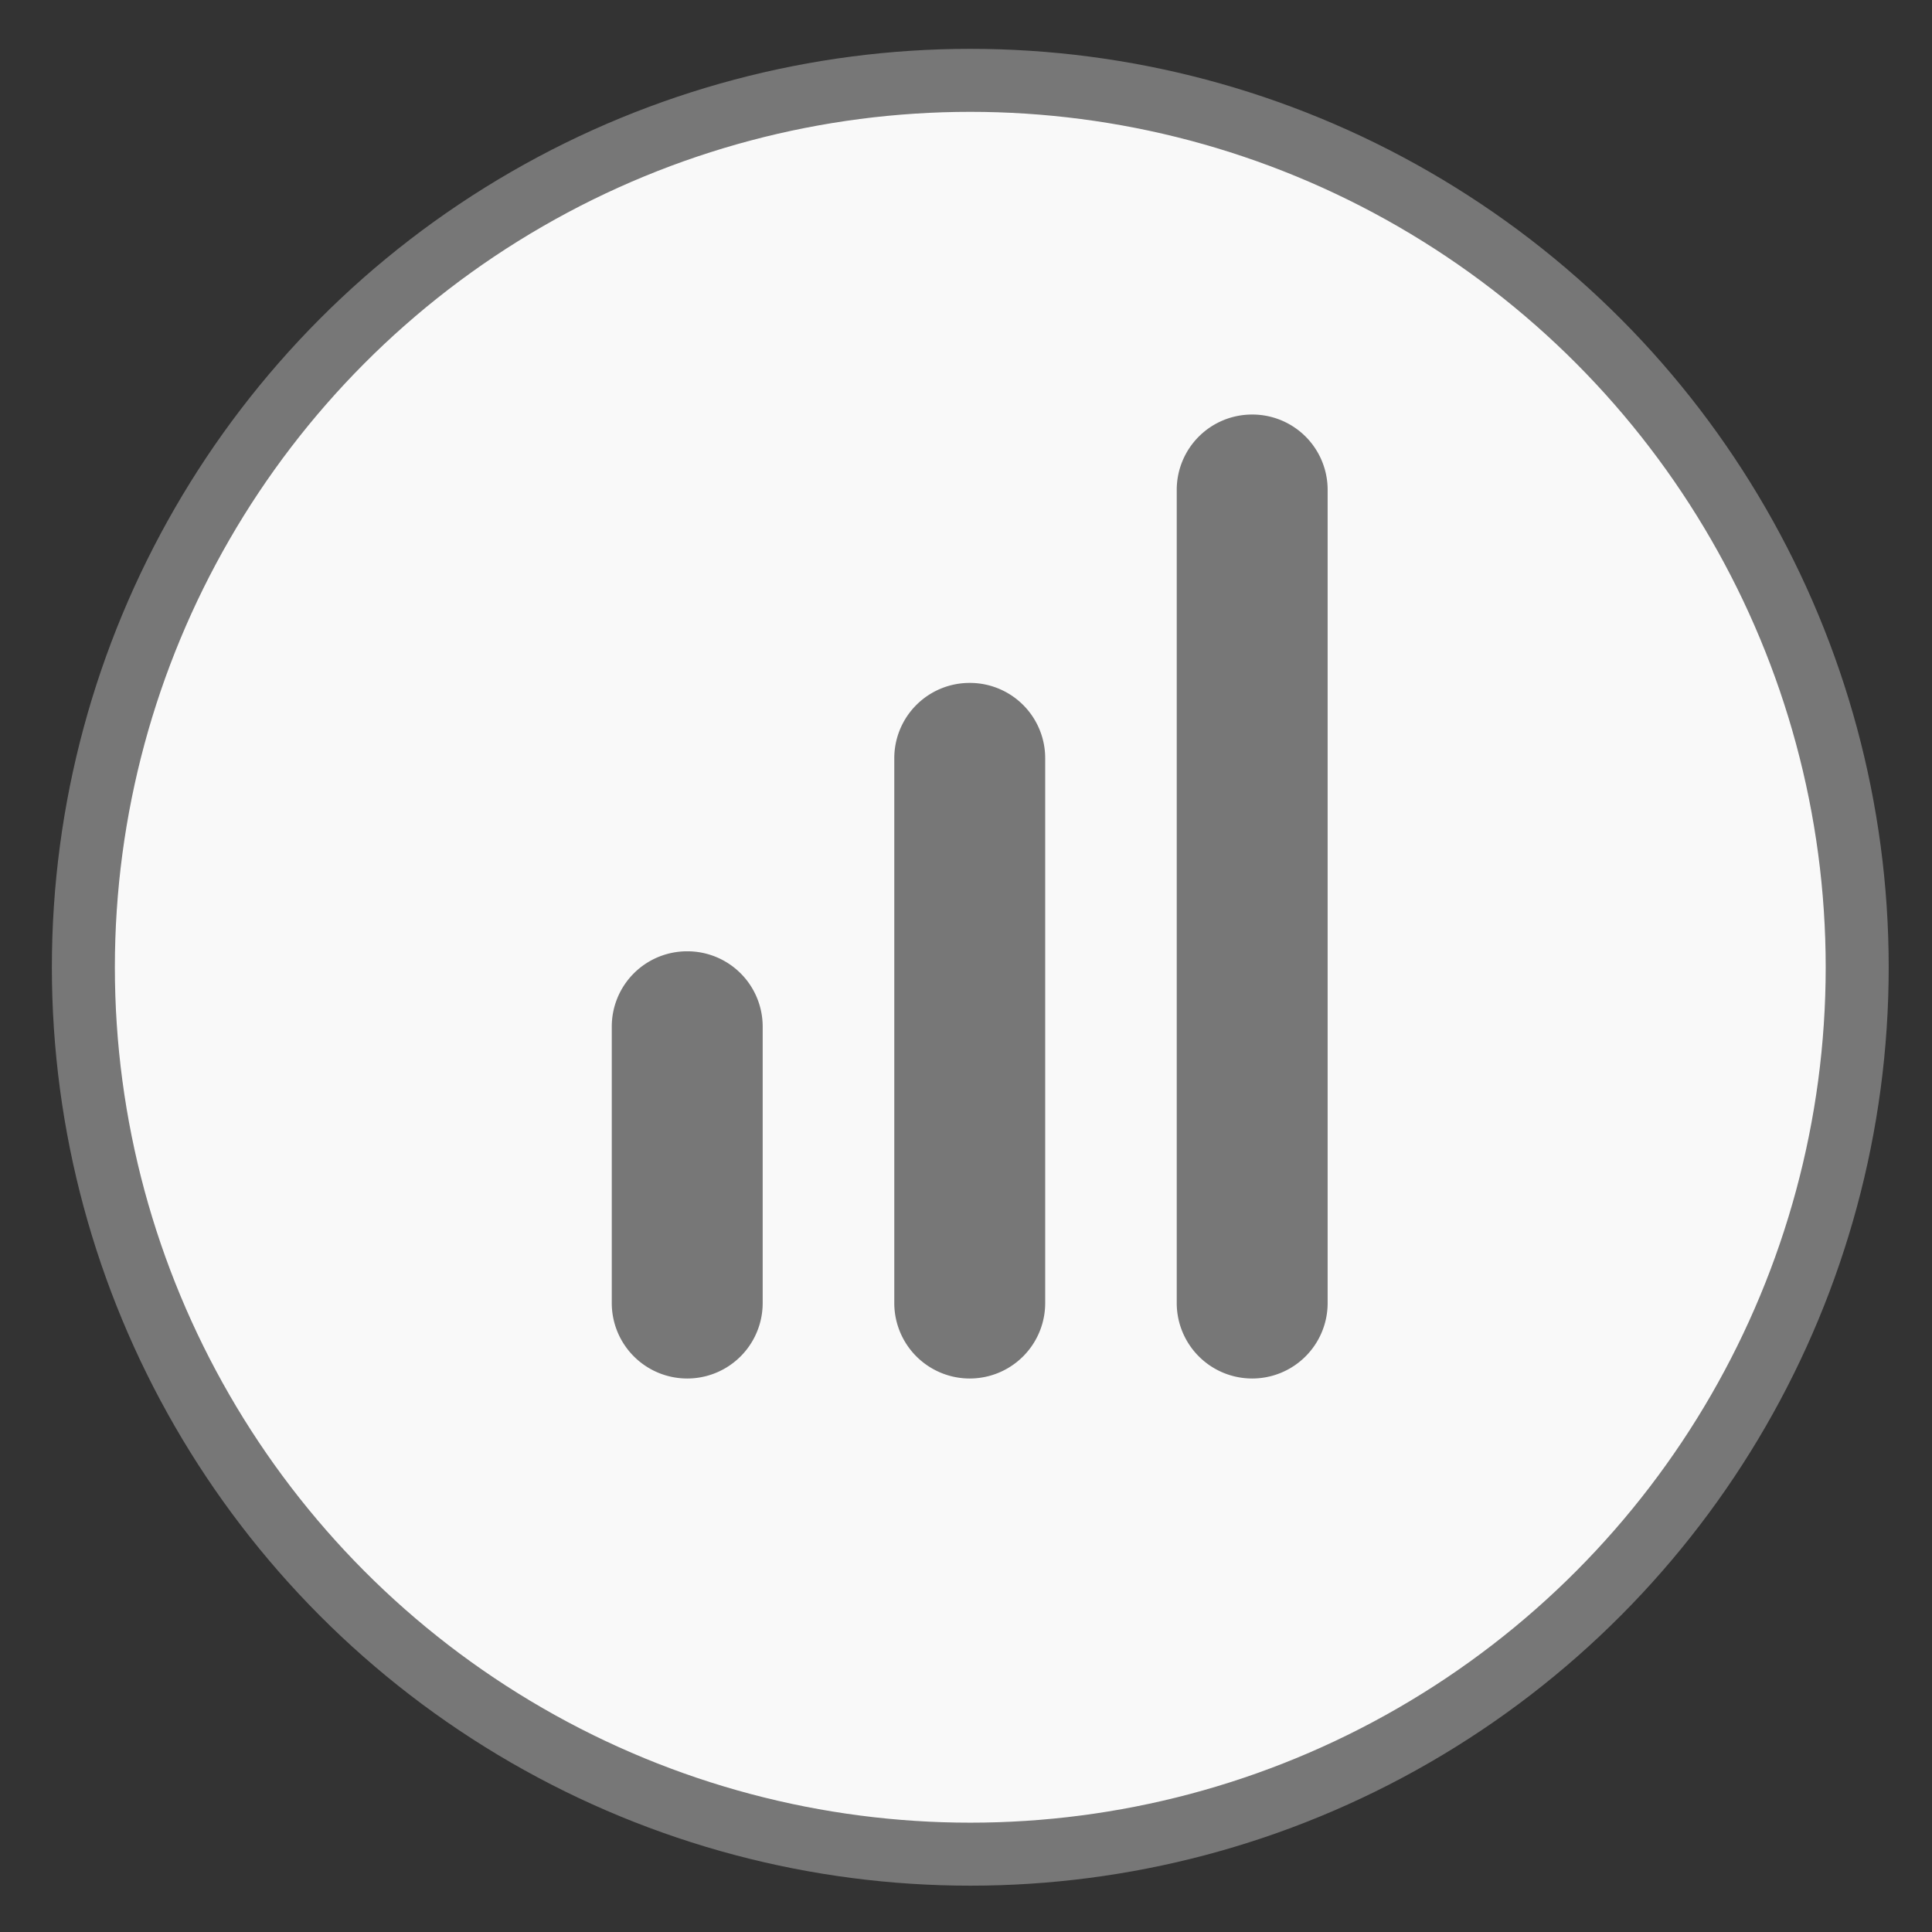<svg id="culture_icon2.svg" xmlns="http://www.w3.org/2000/svg" width="92" height="92" viewBox="0 0 92 92">
  <rect x="0" y="0" width="92" height="92" fill="#333333" stroke="none"/>
  <defs>
    <style>
      .cls-1 {
        fill: #f9f9f9;
        stroke: #777;
        stroke-linejoin: round;
        stroke-width: 3px;
      }

      .cls-2 {
        fill: #777;
        fill-rule: evenodd;
      }
    </style>
  </defs>
  <circle id="Circle-2" class="cls-1" cx="46.204" cy="46.06" r="42.234"/>
  <path id="Icon-Graph" class="cls-2" d="M713.128,2893.24a3.585,3.585,0,0,0-3.593,3.58v38.73a3.593,3.593,0,0,0,7.186,0v-38.73A3.584,3.584,0,0,0,713.128,2893.24Zm-13.45,12.78a3.585,3.585,0,0,0-3.593,3.58v25.95a3.593,3.593,0,0,0,7.186,0V2909.6A3.584,3.584,0,0,0,699.678,2906.02Zm-13.453,12.78a3.585,3.585,0,0,0-3.593,3.58v13.17a3.593,3.593,0,0,0,7.186,0v-13.17A3.584,3.584,0,0,0,686.225,2918.8Z" transform="translate(-653.5 -2873.5)"/>
</svg>
